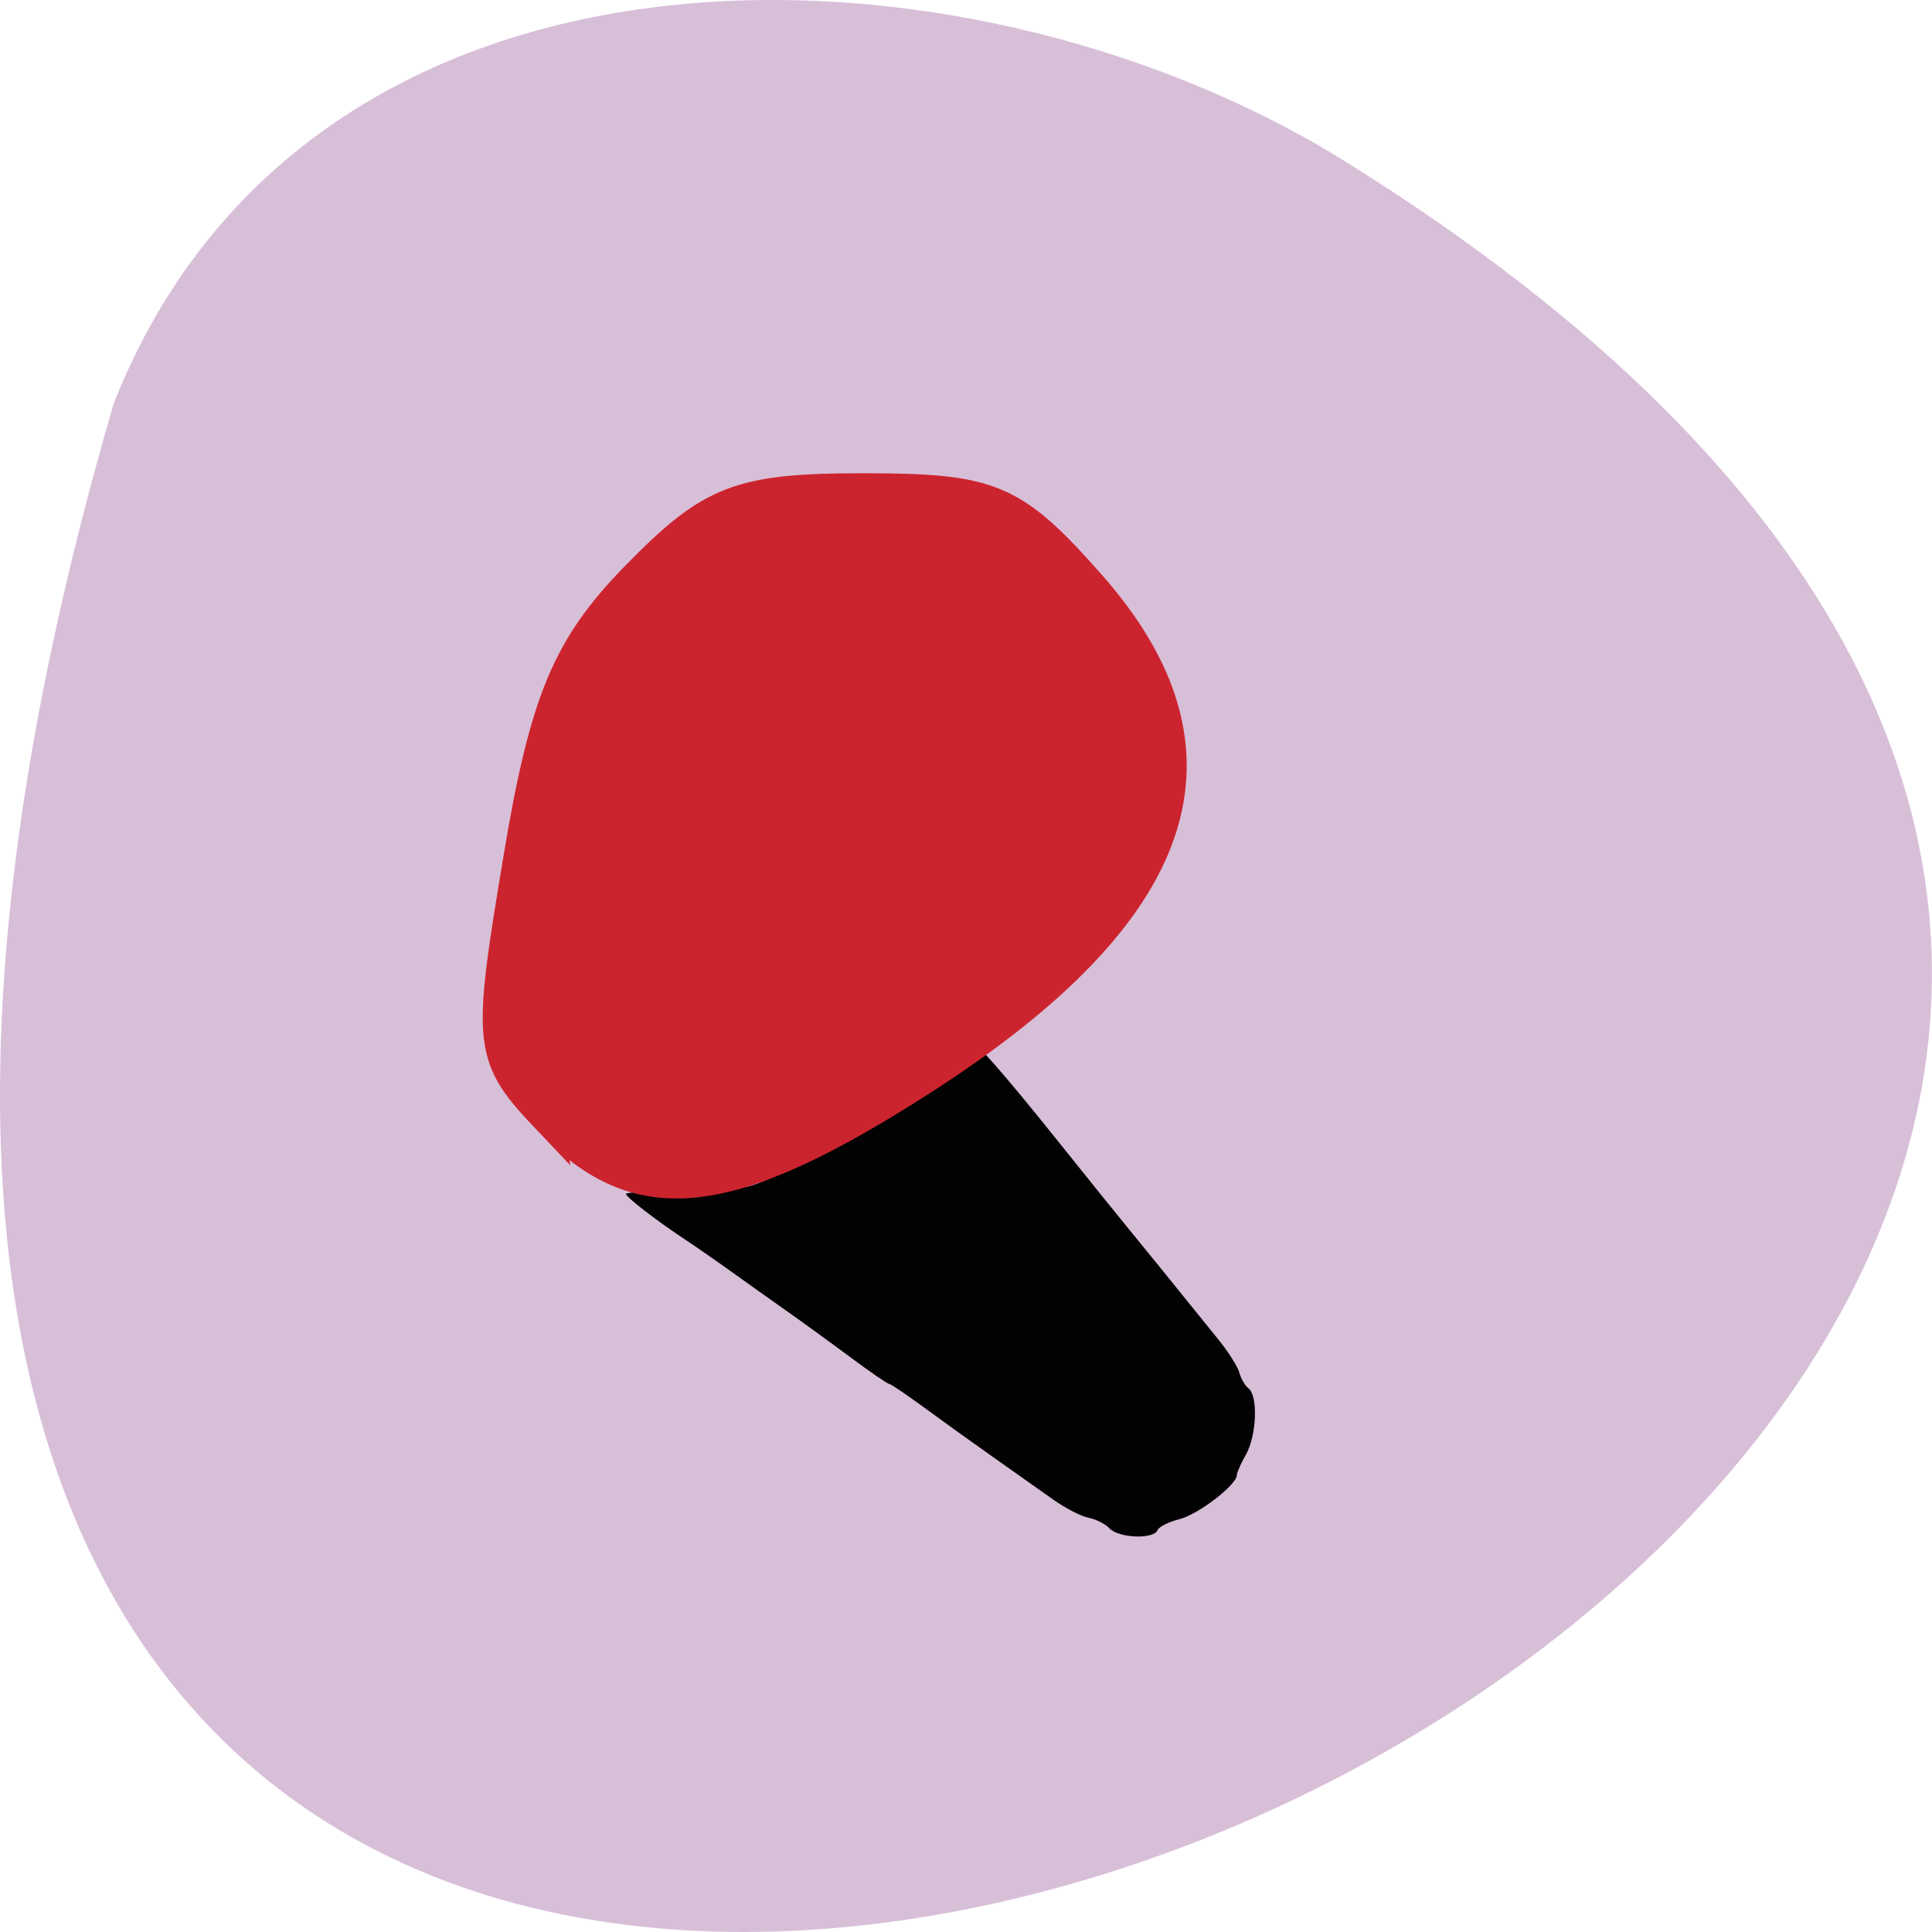 <svg xmlns="http://www.w3.org/2000/svg" viewBox="0 0 256 256"><g fill="#d8bfd8" color="#000"><path d="m 202.58 811.44 c -381.34 -111.21 -138.25 438.25 32.359 162.63 31.19 -50.643 33.36 -136.61 -32.359 -162.63 z" transform="matrix(0 -1 1 0 -796.36 256)"/></g><g transform="matrix(0.942 0 0 0.932 7.109 11.774)"><path d="m 148.5 204.64 c -0.593 -0.624 -1.916 -1.294 -2.94 -1.489 -1.024 -0.195 -3.281 -1.377 -5.02 -2.627 -1.735 -1.25 -5.44 -3.897 -8.234 -5.884 -2.794 -1.986 -7.176 -5.168 -9.738 -7.07 -2.562 -1.903 -4.842 -3.461 -5.066 -3.461 -0.224 0 -2.659 -1.693 -5.41 -3.762 -2.751 -2.069 -6.791 -5.03 -8.977 -6.589 -2.186 -1.555 -5.681 -4.067 -7.766 -5.581 -2.085 -1.514 -5.071 -3.608 -6.635 -4.654 -3.99 -2.668 -8.215 -5.97 -8.215 -6.421 0 -0.209 3.199 -0.379 7.109 -0.379 3.91 0 8.407 -0.294 9.993 -0.653 3.066 -0.695 9.371 -4.437 13.546 -8.04 1.39 -1.2 4.234 -3.367 6.319 -4.814 2.085 -1.448 5.267 -3.943 7.07 -5.545 1.804 -1.602 3.51 -2.913 3.791 -2.913 0.783 0 5.265 5.144 12.994 14.912 3.856 4.874 8.17 10.286 9.587 12.03 2.321 2.853 5.599 6.939 12.994 16.197 1.368 1.712 2.667 3.8 2.889 4.64 0.221 0.84 0.801 1.842 1.288 2.227 1.364 1.078 1.138 6.73 -0.378 9.424 -0.695 1.235 -1.264 2.532 -1.264 2.882 0 1.394 -5.439 5.62 -8.089 6.286 -1.495 0.375 -2.876 1.075 -3.069 1.554 -0.539 1.338 -5.444 1.148 -6.785 -0.263 z" fill="#030202"/><path d="m 69.7 146.73 c -8.609 -9.164 -8.743 -10.329 -4.301 -37.27 3.721 -22.562 6.855 -30.15 16.615 -40.23 10.535 -10.88 14.496 -12.422 31.905 -12.422 c 17.968 0 21.02 1.297 31.739 13.511 21 23.922 13.504 46.558 -23.362 70.51 -27.364 17.781 -40.09 19.21 -52.596 5.894 z" fill="#cc242e" stroke="#cc242e" stroke-width="4.315"/></g></svg>
